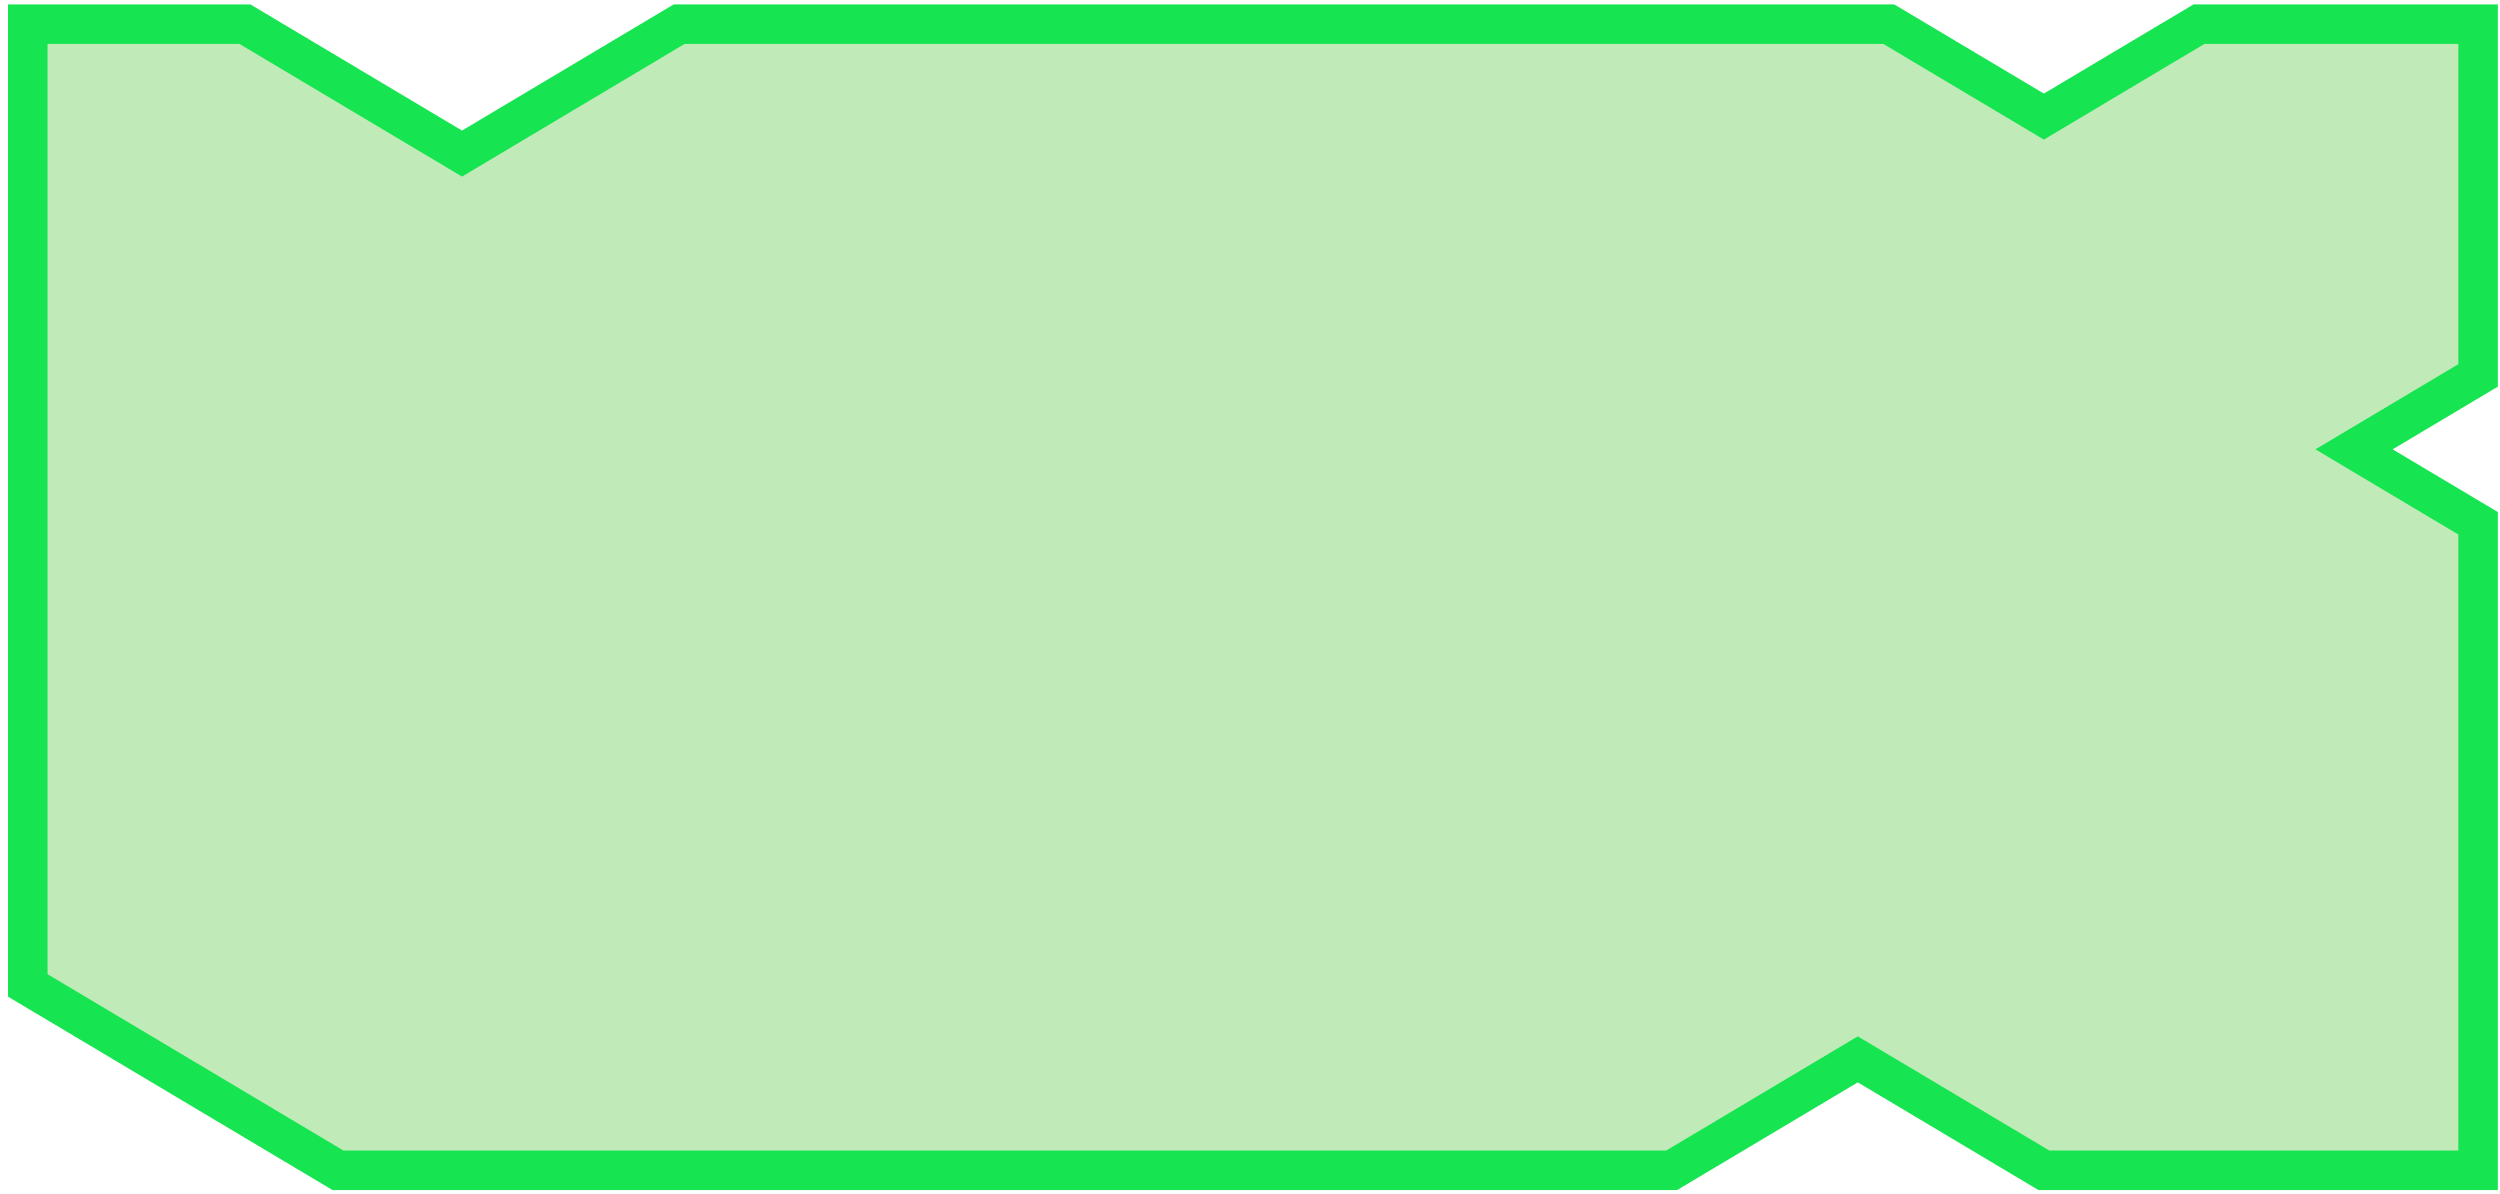<svg width="180" height="86" viewBox="0 0 180 86" fill="none" xmlns="http://www.w3.org/2000/svg">
<path d="M147.158 84.26L178.423 84.26L178.423 37.676L169.49 32.352L178.423 27.029L178.423 1.74L158.324 1.74L147.158 8.395L135.992 1.74L48.897 1.74L33.265 11.057L17.633 1.74L2 1.74L2 5.733L2 70.951L24.332 84.26L120.36 84.26L133.759 76.274L147.158 84.26Z" fill="#C0EBB9" stroke="#16E450" stroke-width="2.846"/>
</svg>
